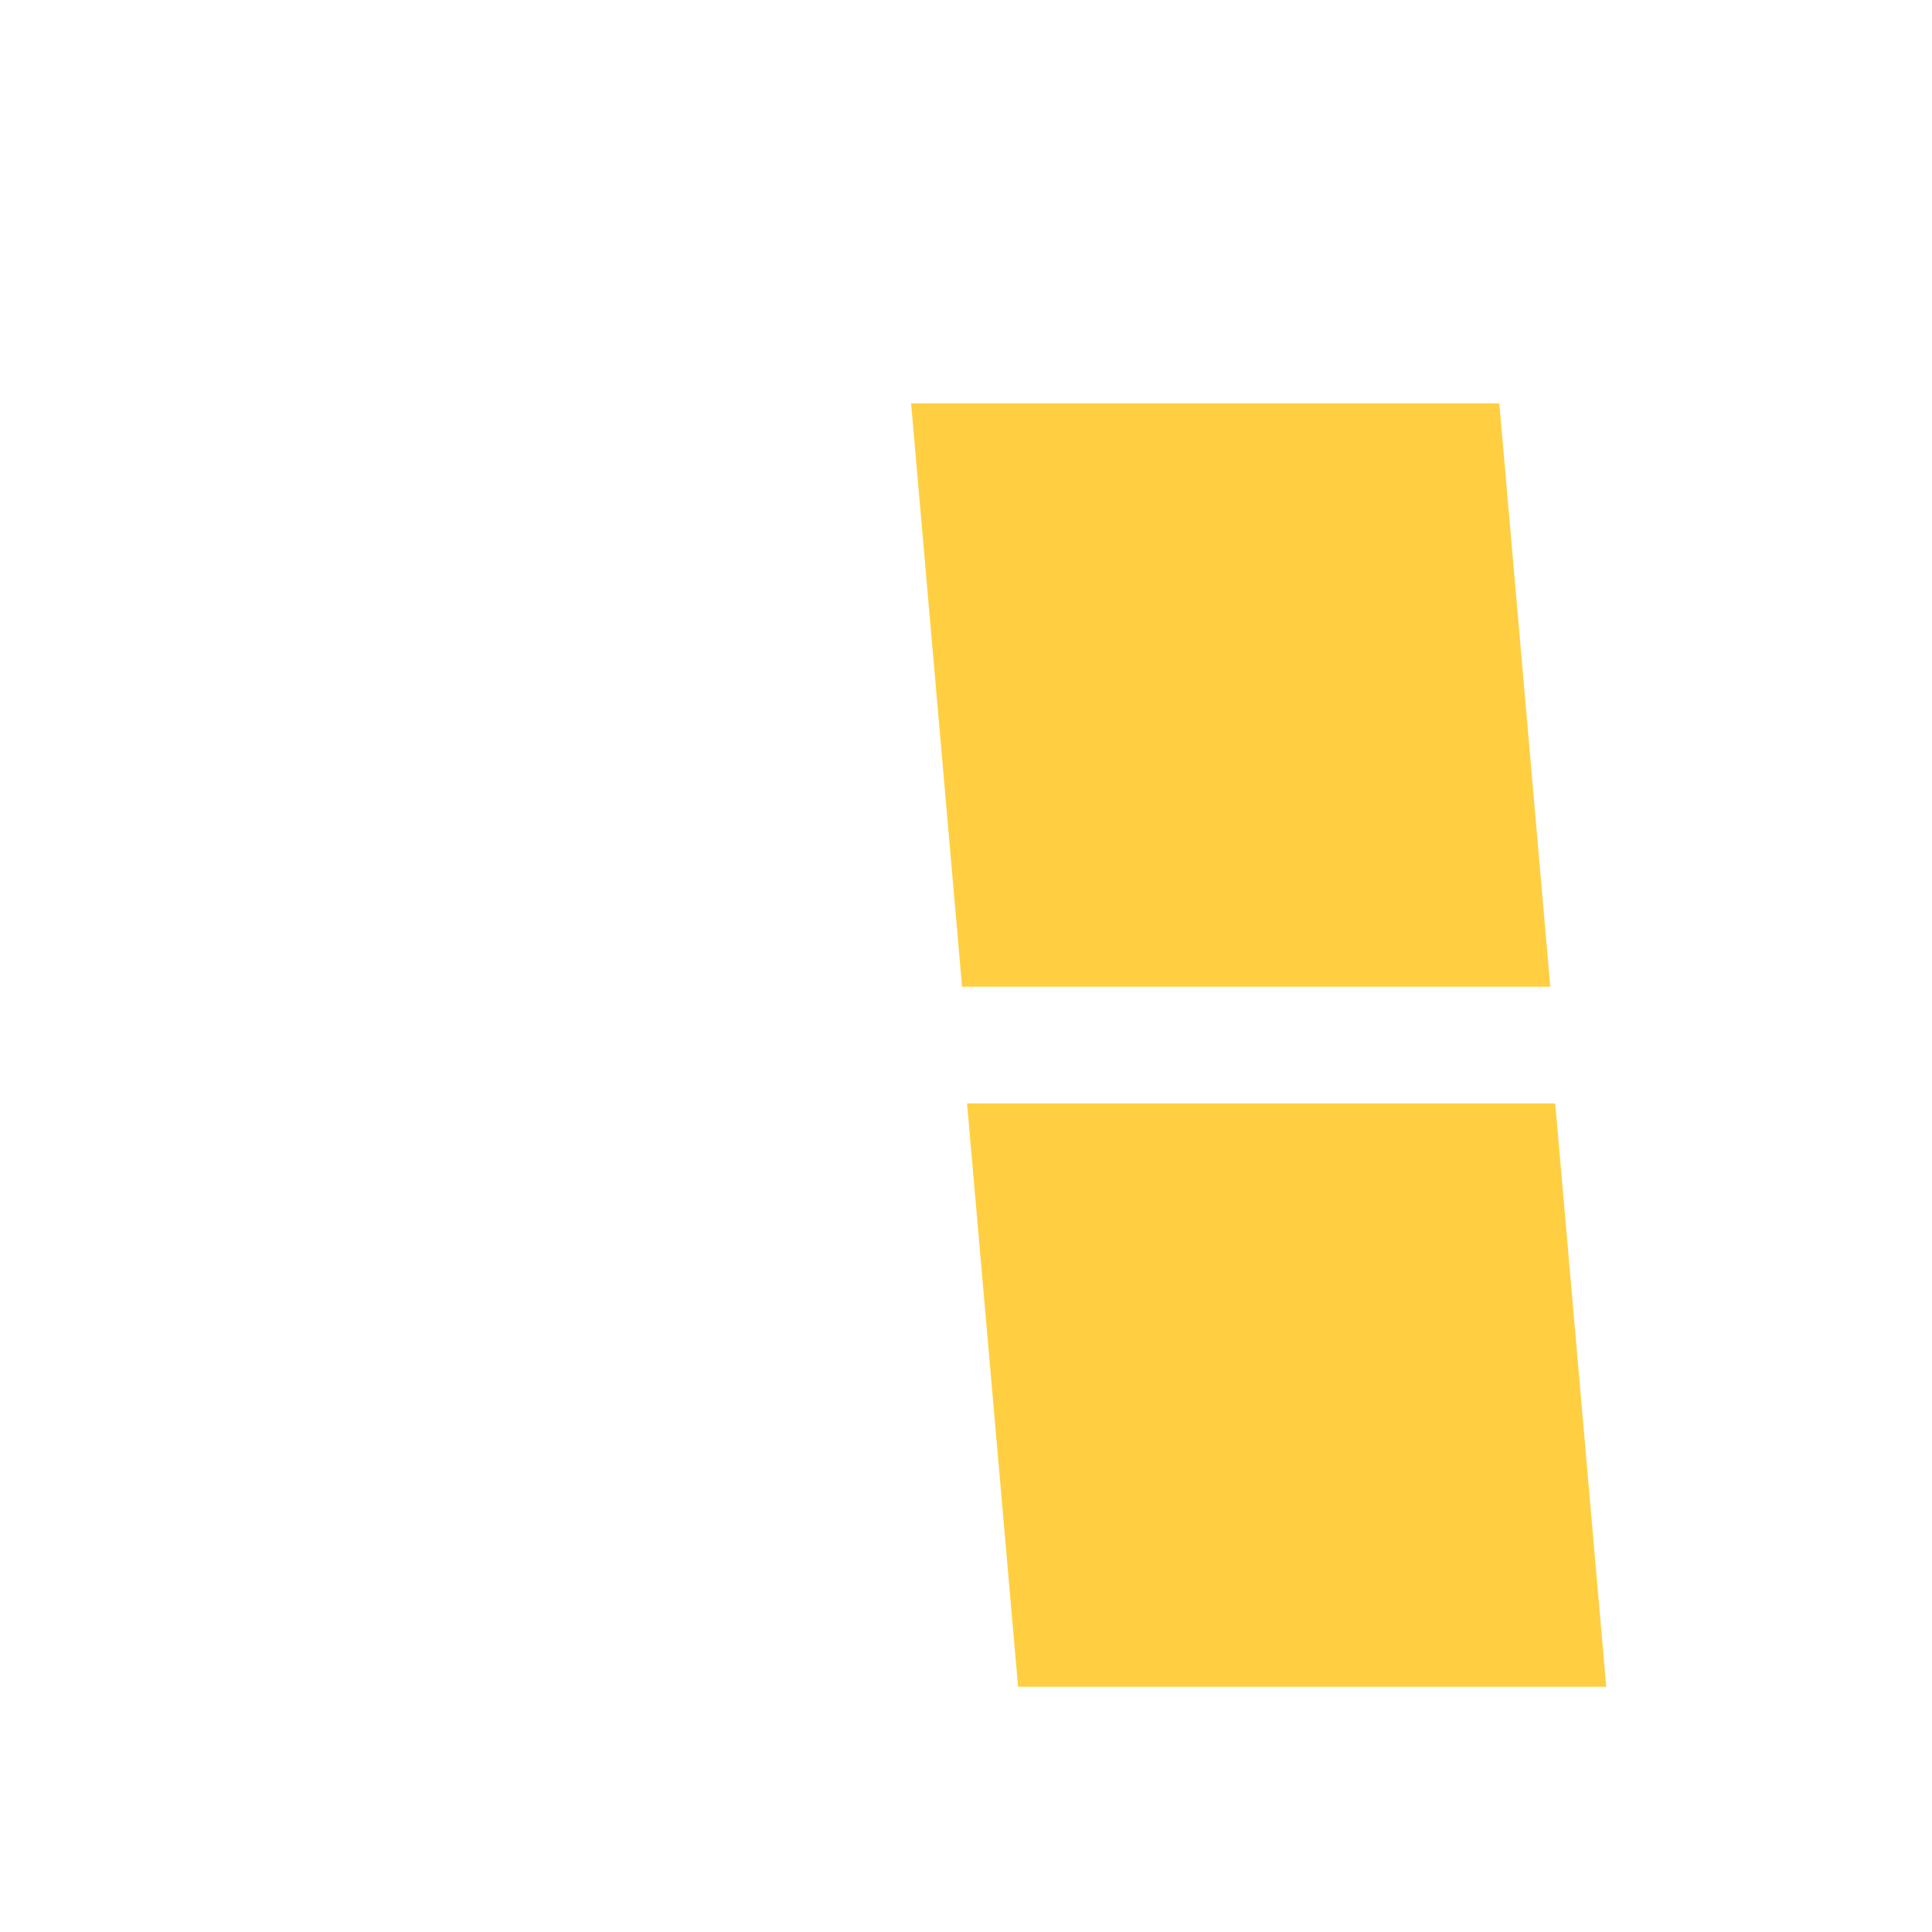 <?xml version="1.0" encoding="UTF-8"?>
<svg width="48px" height="48px" viewBox="0 0 48 48" version="1.1" xmlns="http://www.w3.org/2000/svg" xmlns:xlink="http://www.w3.org/1999/xlink">
    <title>icon_用地功能布局</title>
    <defs>
        <filter x="-37.5%" y="-37.5%" width="175.0%" height="175.0%" filterUnits="objectBoundingBox" id="filter-1">
            <feOffset dx="0" dy="2" in="SourceAlpha" result="shadowOffsetOuter1"></feOffset>
            <feGaussianBlur stdDeviation="2" in="shadowOffsetOuter1" result="shadowBlurOuter1"></feGaussianBlur>
            <feColorMatrix values="0 0 0 0 0   0 0 0 0 0   0 0 0 0 0  0 0 0 0.5 0" type="matrix" in="shadowBlurOuter1" result="shadowMatrixOuter1"></feColorMatrix>
            <feMerge>
                <feMergeNode in="shadowMatrixOuter1"></feMergeNode>
                <feMergeNode in="SourceGraphic"></feMergeNode>
            </feMerge>
        </filter>
    </defs>
    <g id="icon_用地功能布局" stroke="none" stroke-width="1" fill="none" fill-rule="evenodd">
        <g id="用地功能识别-(1)" filter="url(#filter-1)" transform="translate(8, 8)" fill-rule="nonzero">
            <path d="M11.979,0.023 L14.636,31.907 L0.023,31.907 L2.679,0.023 L11.979,0.023 Z M10.146,2.015 L4.513,2.015 L2.191,29.914 L12.473,29.914 L10.146,2.015 Z" id="形状" fill="#FFFFFF"></path>
            <path d="M30.639,17.414 L31.907,31.907 L17.294,31.907 L16.026,17.414 L30.639,17.414 Z M29.25,0.023 L30.517,14.515 L15.902,14.515 L14.636,0.023 L29.25,0.023 Z" id="形状结合" fill="#FFCF41"></path>
        </g>
    </g>
</svg>